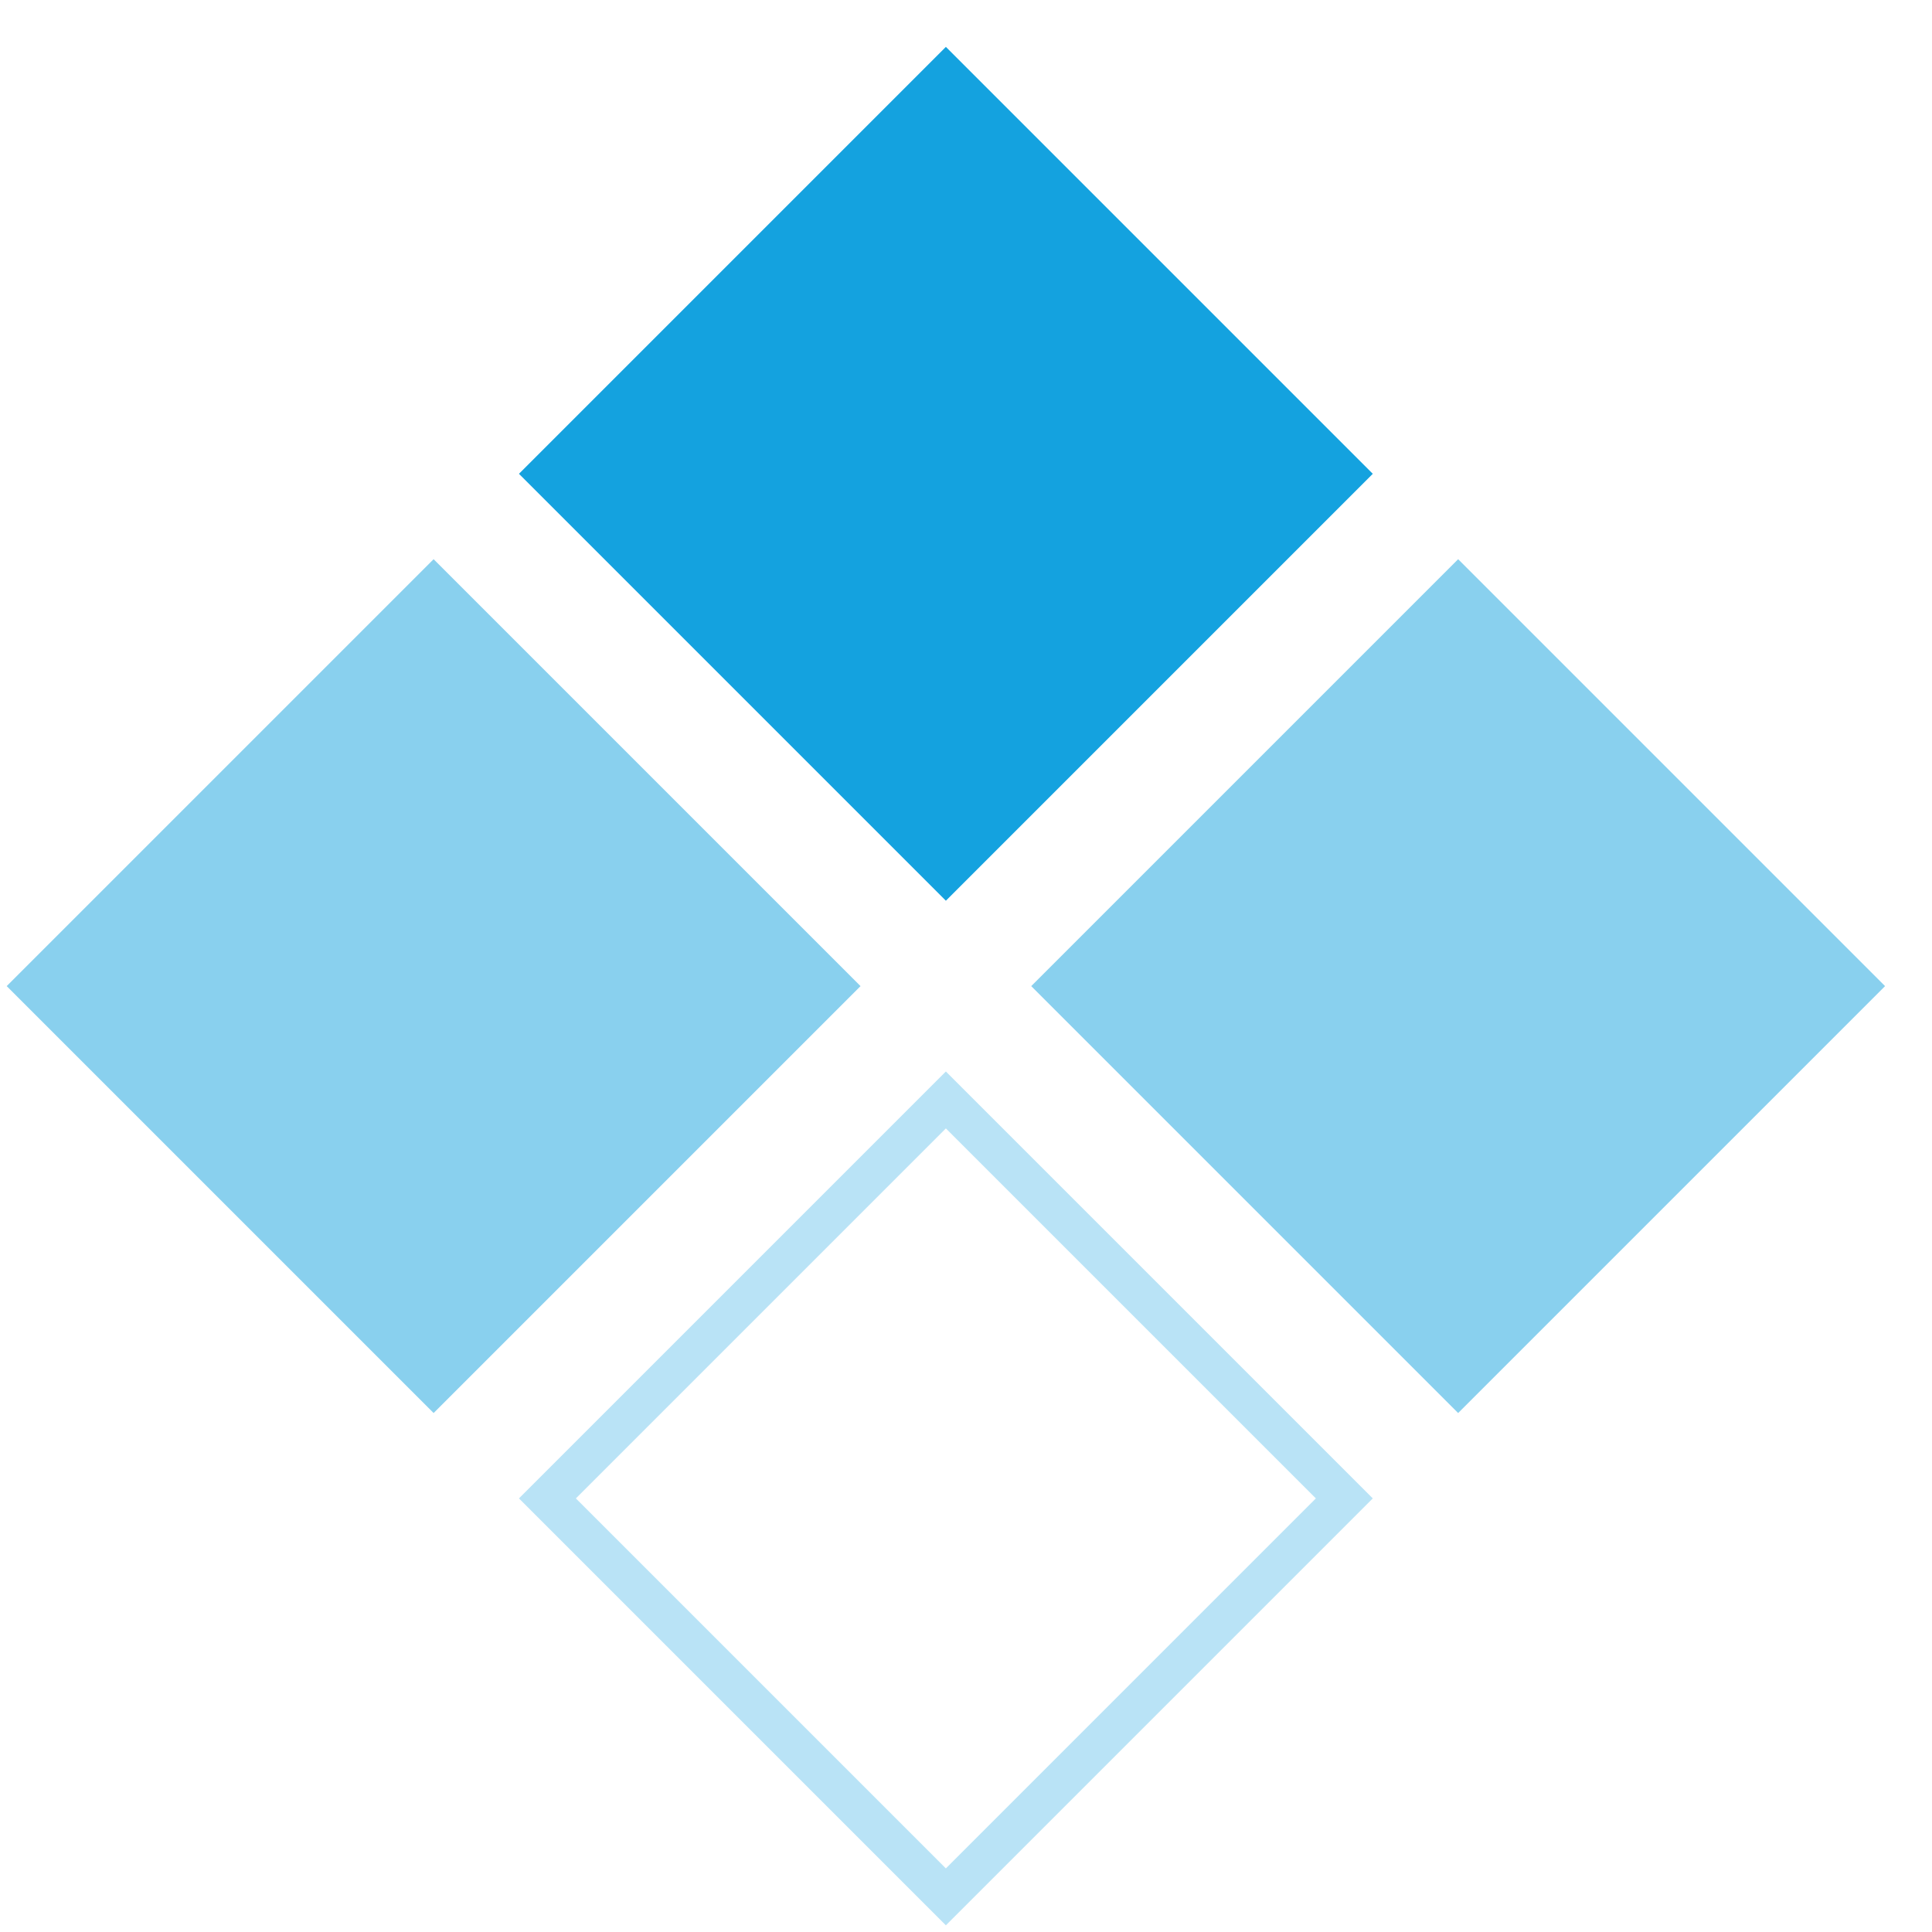 <svg width="48" height="48" viewBox="0 0 48 48" fill="none" xmlns="http://www.w3.org/2000/svg">
<rect x="23.5" y="1.165" width="15" height="15" transform="rotate(45 23.5 1.165)" fill="#14A2DF"/>
<rect opacity="0.3" x="23.5" y="27.328" width="14" height="14" transform="rotate(45 23.5 27.328)" stroke="#14A2DF"/>
<rect opacity="0.5" x="10.773" y="13.893" width="15" height="15" transform="rotate(45 10.773 13.893)" fill="#14A2DF"/>
<rect opacity="0.5" x="36.227" y="13.893" width="15" height="15" transform="rotate(45 36.227 13.893)" fill="#14A2DF"/>
</svg>
